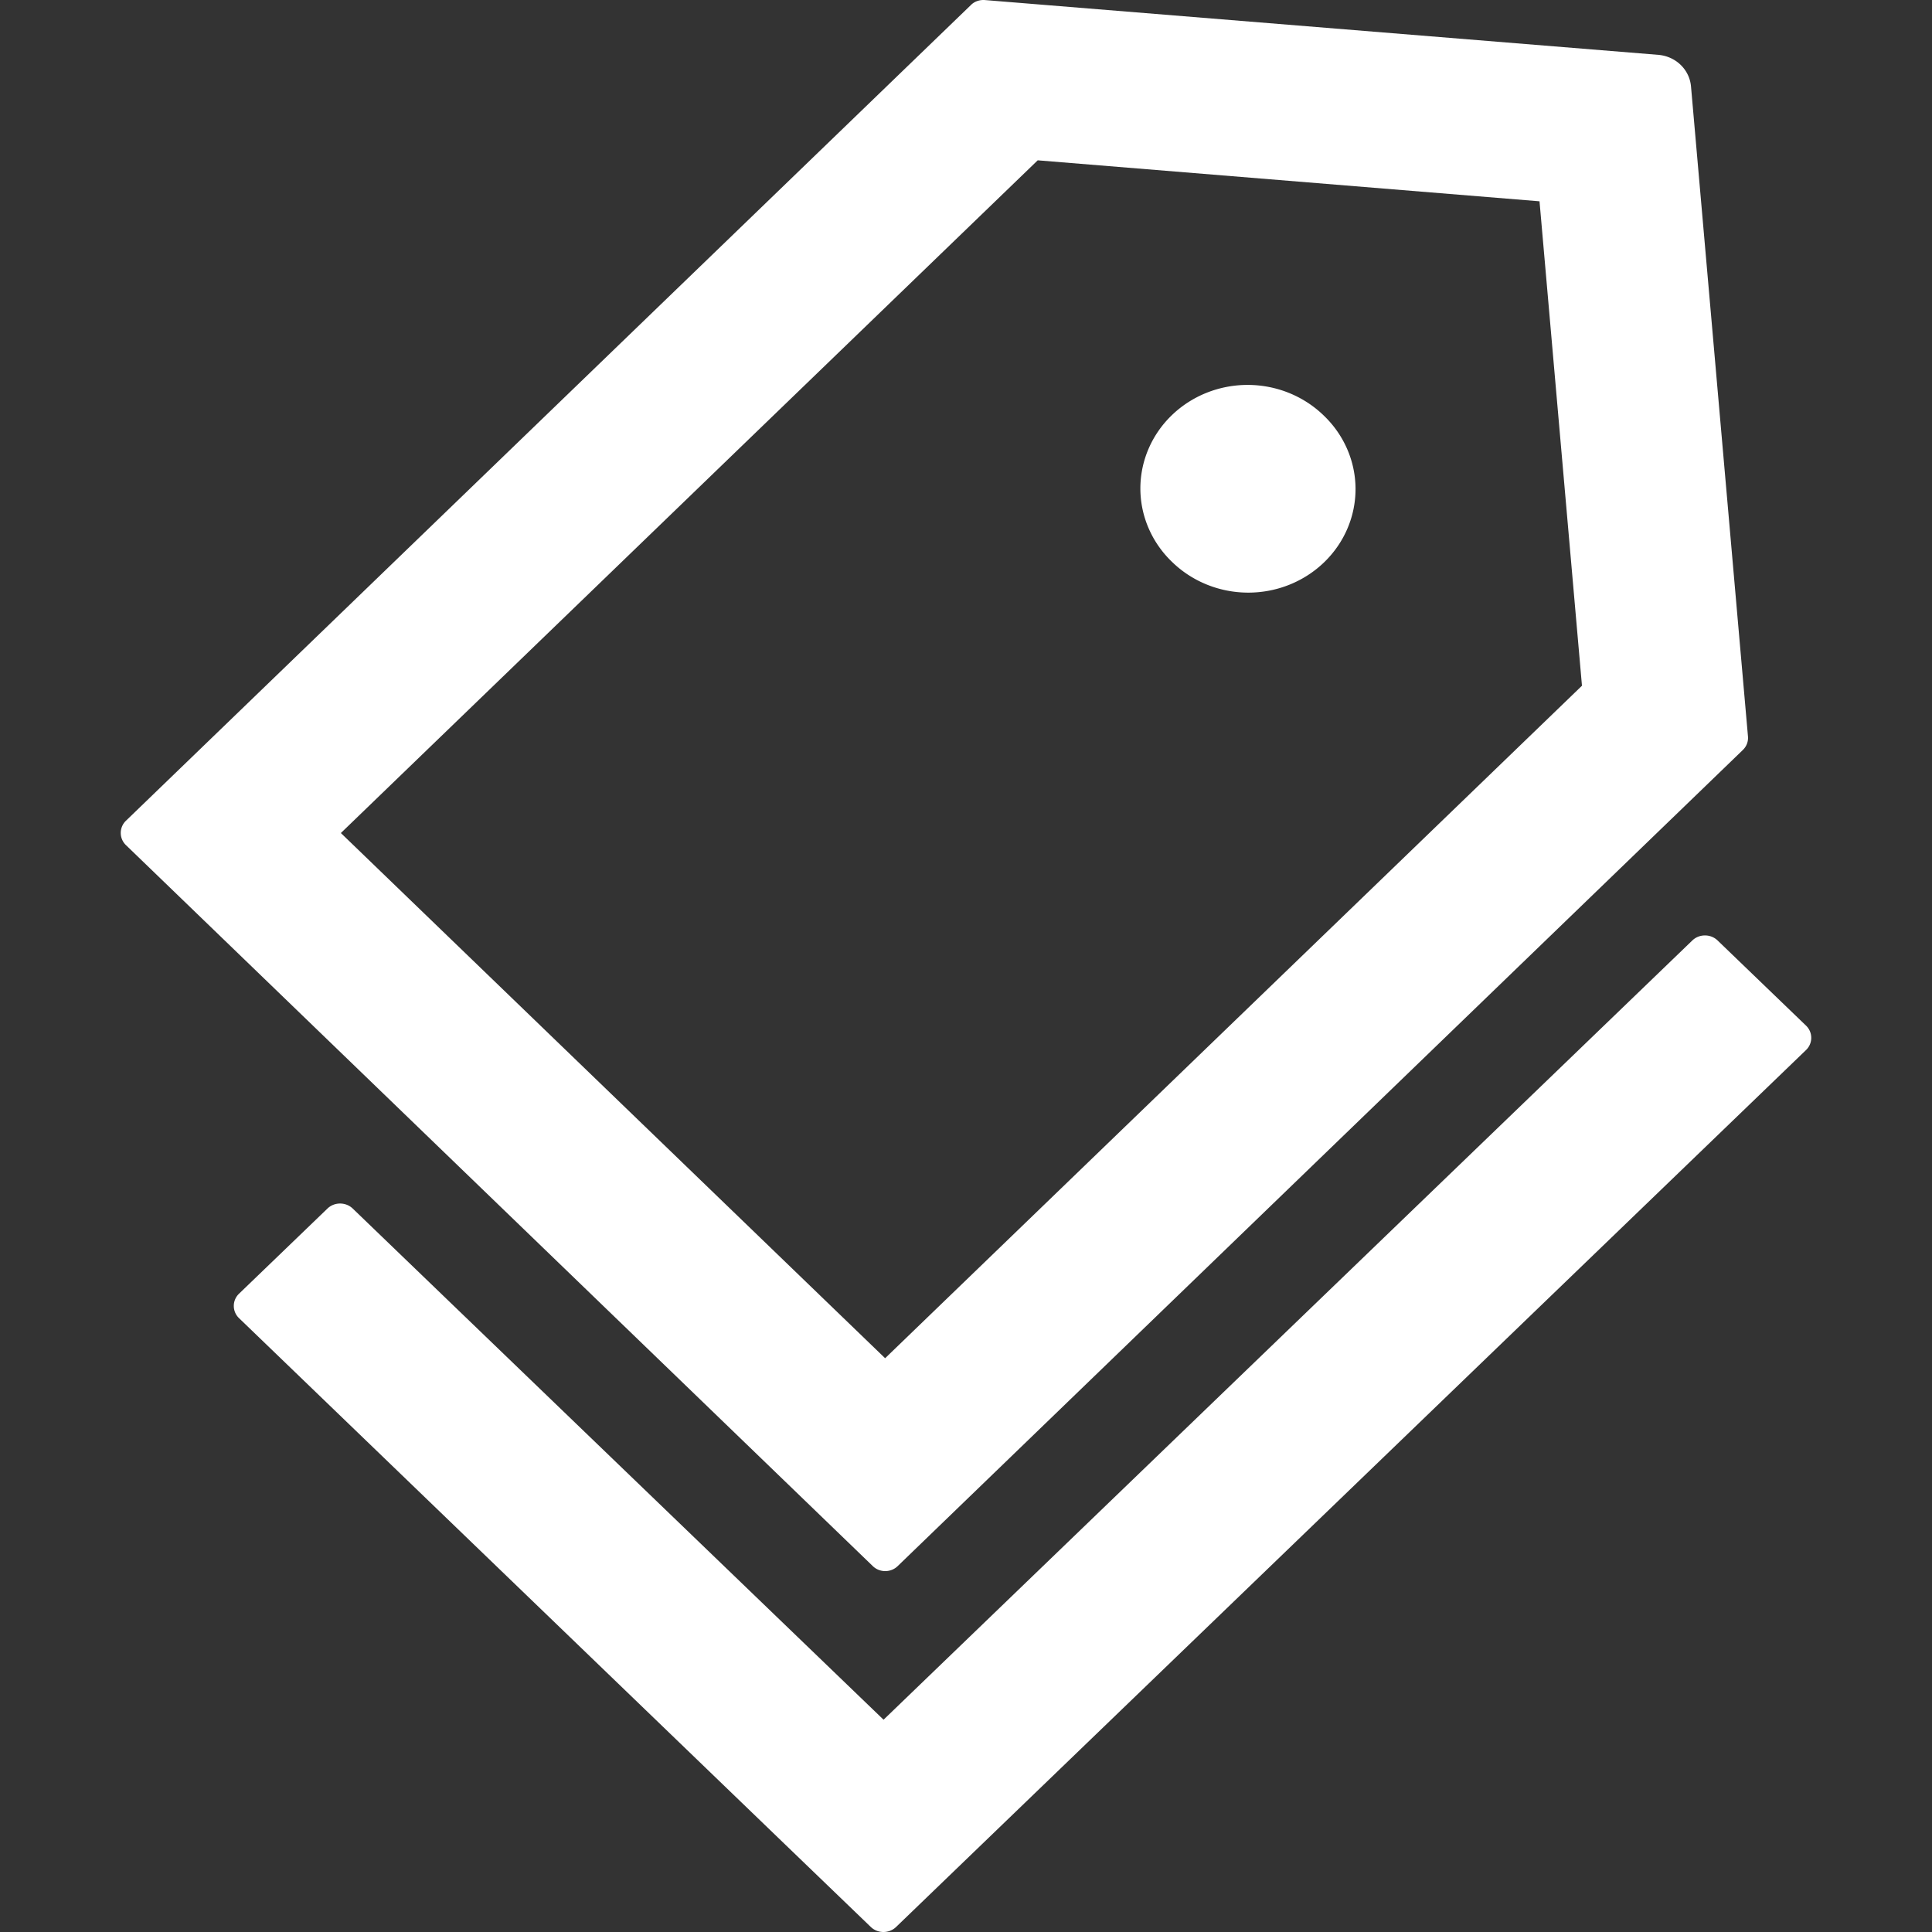 <?xml version="1.0" encoding="UTF-8" standalone="no"?>
<svg
   t="1730086189257"
   class="icon"
   viewBox="0 0 1024 1024"
   version="1.1"
   p-id="5157"
   width="16"
   height="16"
   id="svg1"
   sodipodi:docname="annotation_white.svg"
   inkscape:version="1.3.2 (091e20e, 2023-11-25, custom)"
   xmlns:inkscape="http://www.inkscape.org/namespaces/inkscape"
   xmlns:sodipodi="http://sodipodi.sourceforge.net/DTD/sodipodi-0.dtd"
   xmlns="http://www.w3.org/2000/svg"
   xmlns:svg="http://www.w3.org/2000/svg">
  <rect x="0" y="0" width="1024" height="1024" fill="#333333" stroke="none"/>
  <defs
     id="defs1" />
  <sodipodi:namedview
     id="namedview1"
     pagecolor="#ffffff"
     bordercolor="#000000"
     borderopacity="0.25"
     inkscape:showpageshadow="2"
     inkscape:pageopacity="0.0"
     inkscape:pagecheckerboard="0"
     inkscape:deskcolor="#d1d1d1"
     inkscape:zoom="25.40625"
     inkscape:cx="10.607626"
     inkscape:cy="13.284133"
     inkscape:window-width="1920"
     inkscape:window-height="1009"
     inkscape:window-x="-8"
     inkscape:window-y="-8"
     inkscape:window-maximized="1"
     inkscape:current-layer="svg1" />
  <path
     d="M 475.883,829.976 923.735,397.514 c 2.013,-1.943 2.96,-4.573 2.724,-7.202 L 896.262,45.761 C 895.433,36.844 888.21,29.871 878.973,29.071 L 522.065,0.034 c -2.724,-0.229 -5.566,0.686 -7.46,2.629 L 66.753,435.01 c -3.671,3.544 -3.671,9.374 0,12.918 L 462.502,829.976 c 3.671,3.658 9.71,3.658 13.381,0 z M 550.012,84.972 815.976,106.692 838.475,363.448 469.133,719.888 180.67,441.527 Z m 71.238,212.888 a 56.84,54.872 0 1 0 80.381,-77.602 56.84,54.872 0 1 0 -80.381,77.602 z m 335.997,245.752 -46.893,-45.155 c -3.671,-3.544 -9.71,-3.544 -13.381,0 L 468.304,911.484 186.946,640.552 c -3.671,-3.544 -9.71,-3.544 -13.381,0 l -46.893,45.155 c -3.671,3.544 -3.671,9.374 0,12.918 l 287.989,277.562 46.893,45.155 c 3.671,3.544 9.71,3.544 13.381,0 L 957.247,556.529 c 3.671,-3.544 3.671,-9.374 0,-12.918 z"
     fill="#ffffff"
     p-id="5158"
     id="path1"
     style="stroke-width:1.165" />
</svg>

